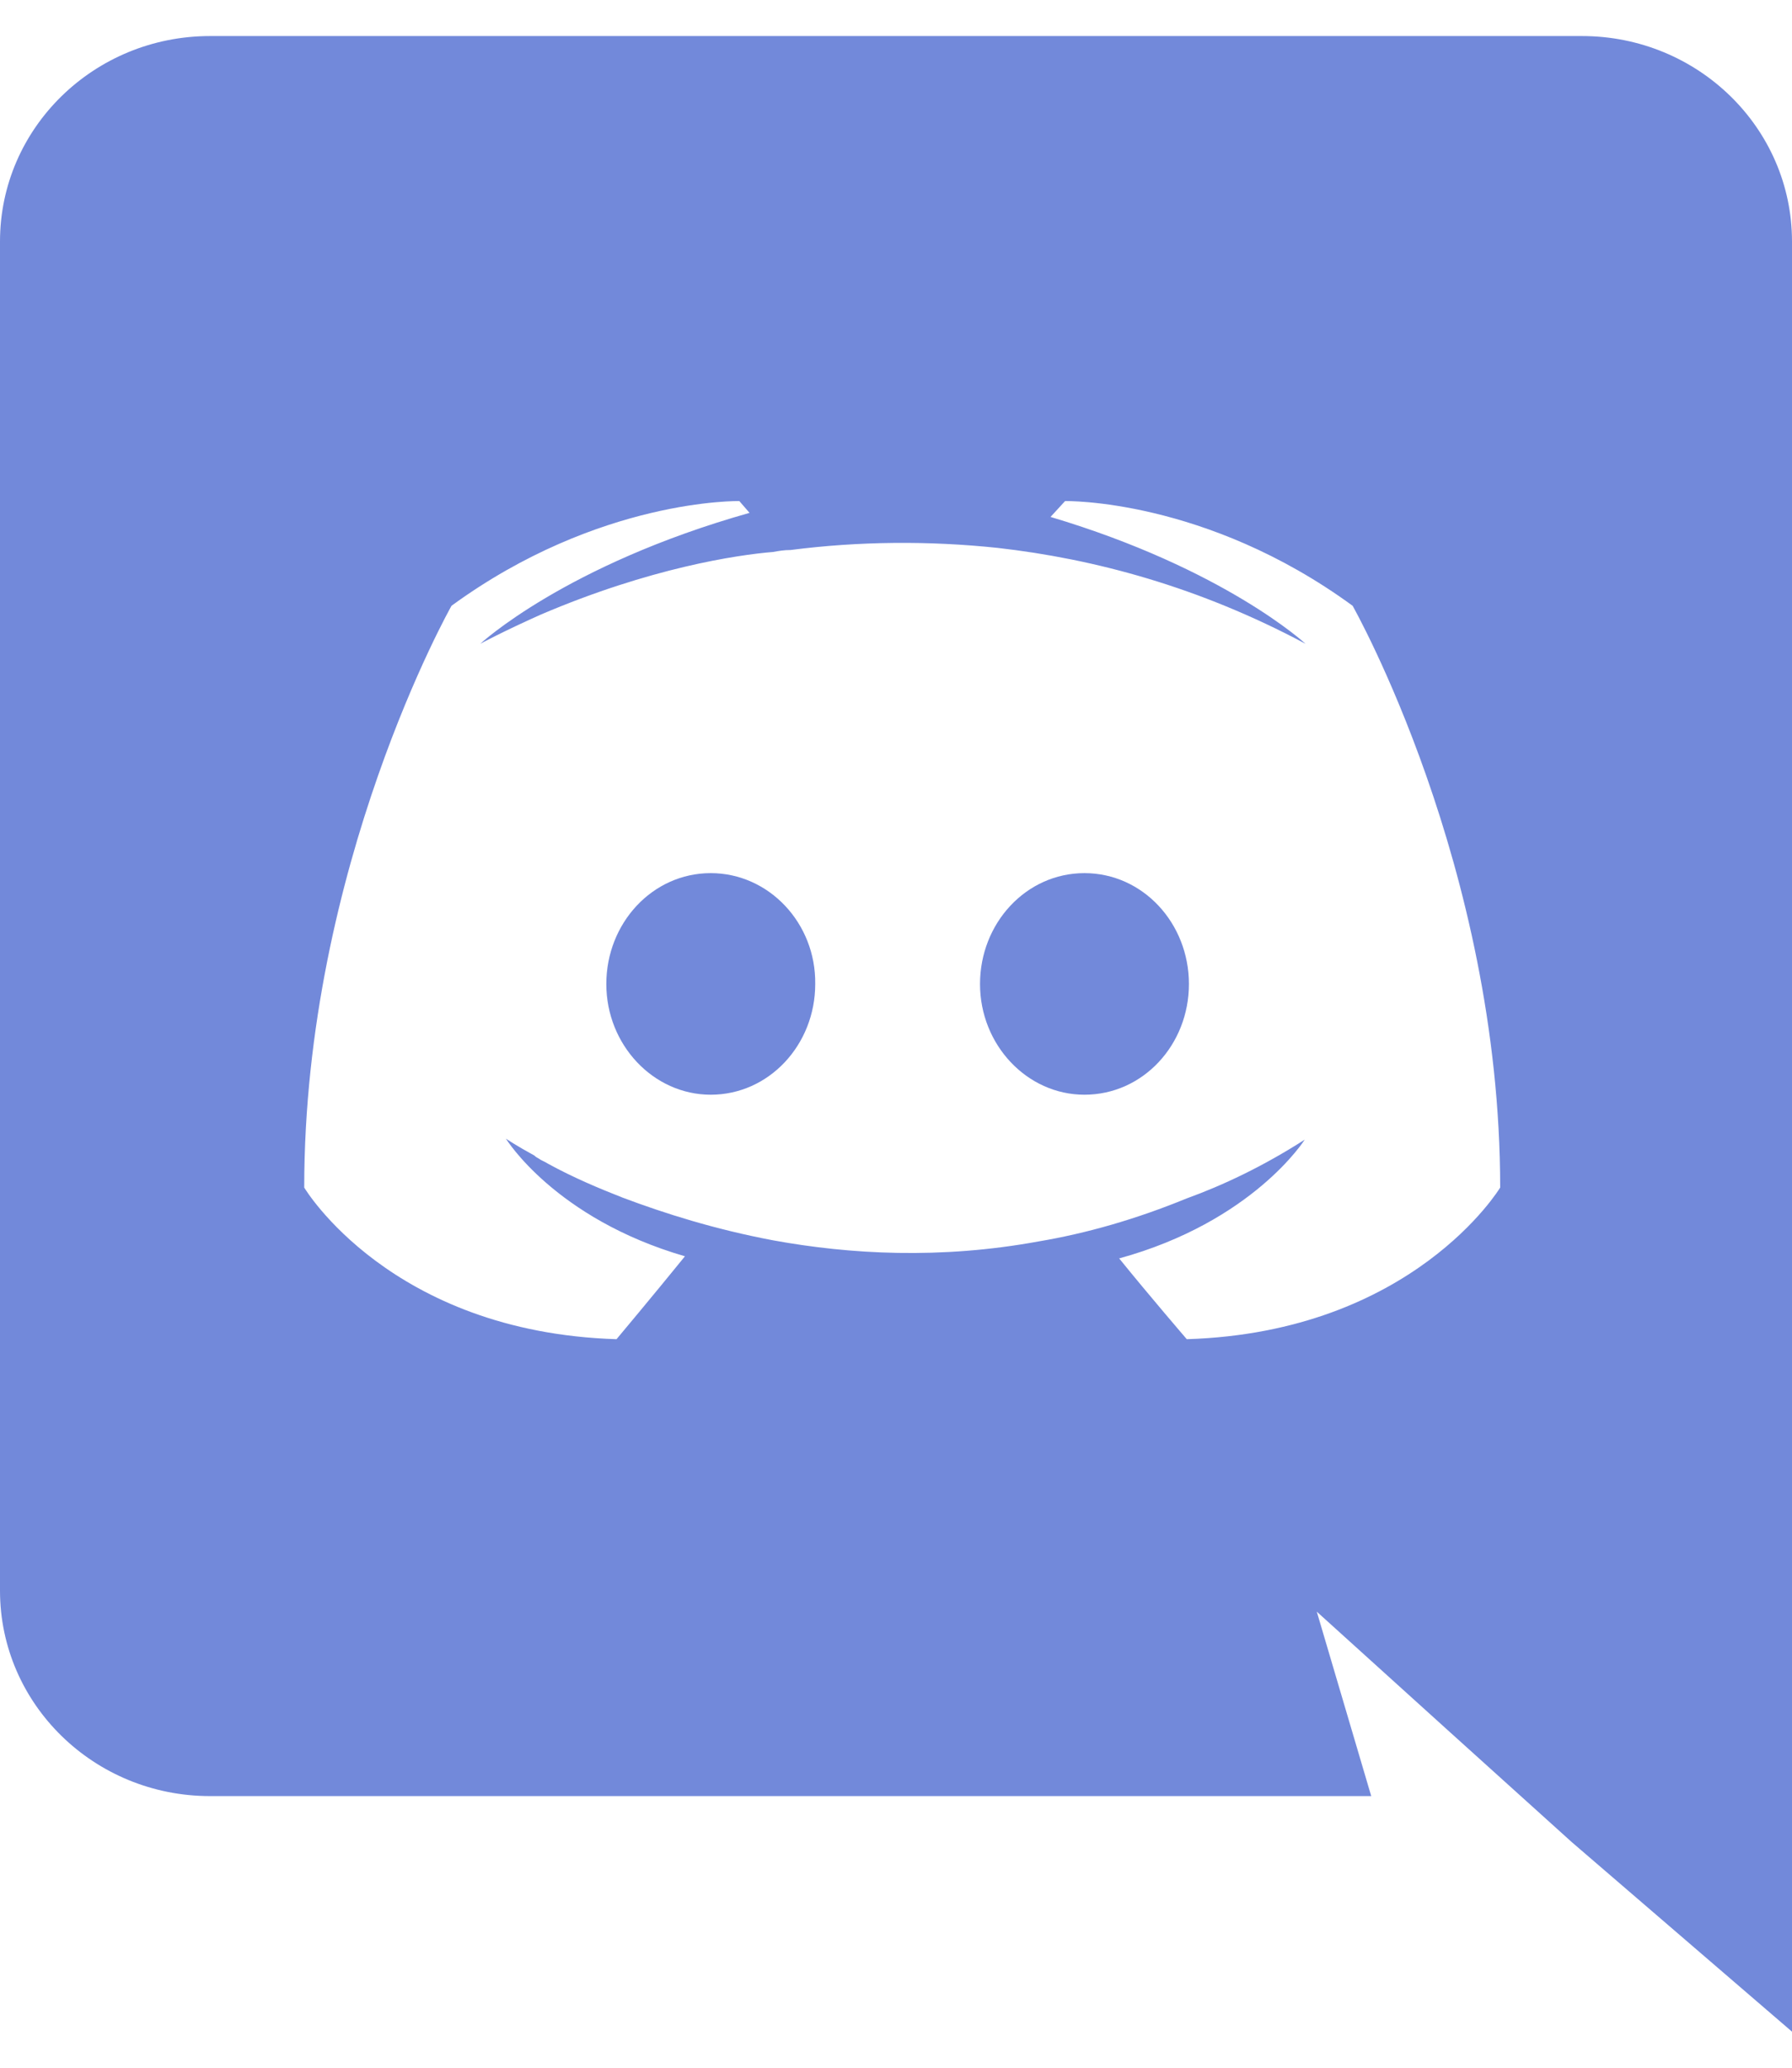 <?xml version="1.0" encoding="UTF-8"?>
<svg xmlns="http://www.w3.org/2000/svg" xmlns:xlink="http://www.w3.org/1999/xlink" width="26px" height="30px" viewBox="0 0 26 29" version="1.1">
<g id="surface1">
<path style=" stroke:none;fill-rule:nonzero;fill:rgb(44.706%,53.725%,85.49%);fill-opacity:1;" d="M 22.953 0.023 L 3.047 0.023 C 1.367 0.023 0 1.355 0 3.004 L 0 22.578 C 0 24.227 1.367 25.559 3.047 25.559 L 19.895 25.559 L 19.105 22.883 L 21.008 24.605 L 22.805 26.227 L 26 28.977 L 26 3.004 C 26 1.355 24.633 0.023 22.953 0.023 Z M 17.219 18.93 C 17.219 18.93 16.684 18.309 16.238 17.758 C 18.184 17.223 18.93 16.035 18.93 16.035 C 18.32 16.426 17.738 16.699 17.219 16.887 C 16.477 17.191 15.762 17.395 15.066 17.512 C 13.641 17.773 12.332 17.699 11.219 17.496 C 10.371 17.336 9.641 17.105 9.031 16.875 C 8.691 16.742 8.32 16.586 7.949 16.383 C 7.902 16.352 7.859 16.34 7.816 16.309 C 7.793 16.297 7.773 16.285 7.754 16.266 C 7.488 16.121 7.34 16.02 7.34 16.02 C 7.34 16.02 8.051 17.18 9.938 17.727 C 9.492 18.277 8.945 18.93 8.945 18.93 C 5.66 18.828 4.414 16.73 4.414 16.73 C 4.414 12.066 6.551 8.289 6.551 8.289 C 8.691 6.727 10.727 6.77 10.727 6.77 L 10.875 6.941 C 8.203 7.695 6.969 8.84 6.969 8.84 C 6.969 8.84 7.293 8.664 7.844 8.418 C 9.434 7.738 10.695 7.551 11.219 7.508 C 11.305 7.492 11.379 7.48 11.469 7.48 C 12.465 7.352 13.473 7.344 14.473 7.449 C 15.883 7.609 17.398 8.016 18.941 8.84 C 18.941 8.84 17.77 7.754 15.242 7 L 15.453 6.77 C 15.453 6.77 17.488 6.727 19.625 8.289 C 19.625 8.289 21.766 12.066 21.766 16.73 C 21.766 16.73 20.504 18.828 17.219 18.93 Z M 10.312 12.168 C 9.465 12.168 8.797 12.895 8.797 13.777 C 8.797 14.66 9.48 15.383 10.312 15.383 C 11.156 15.383 11.828 14.66 11.828 13.777 C 11.84 12.895 11.156 12.168 10.312 12.168 M 15.734 12.168 C 14.887 12.168 14.219 12.895 14.219 13.777 C 14.219 14.66 14.902 15.383 15.734 15.383 C 16.582 15.383 17.25 14.66 17.25 13.777 C 17.25 12.895 16.582 12.168 15.734 12.168 "/>
</g>
</svg>
